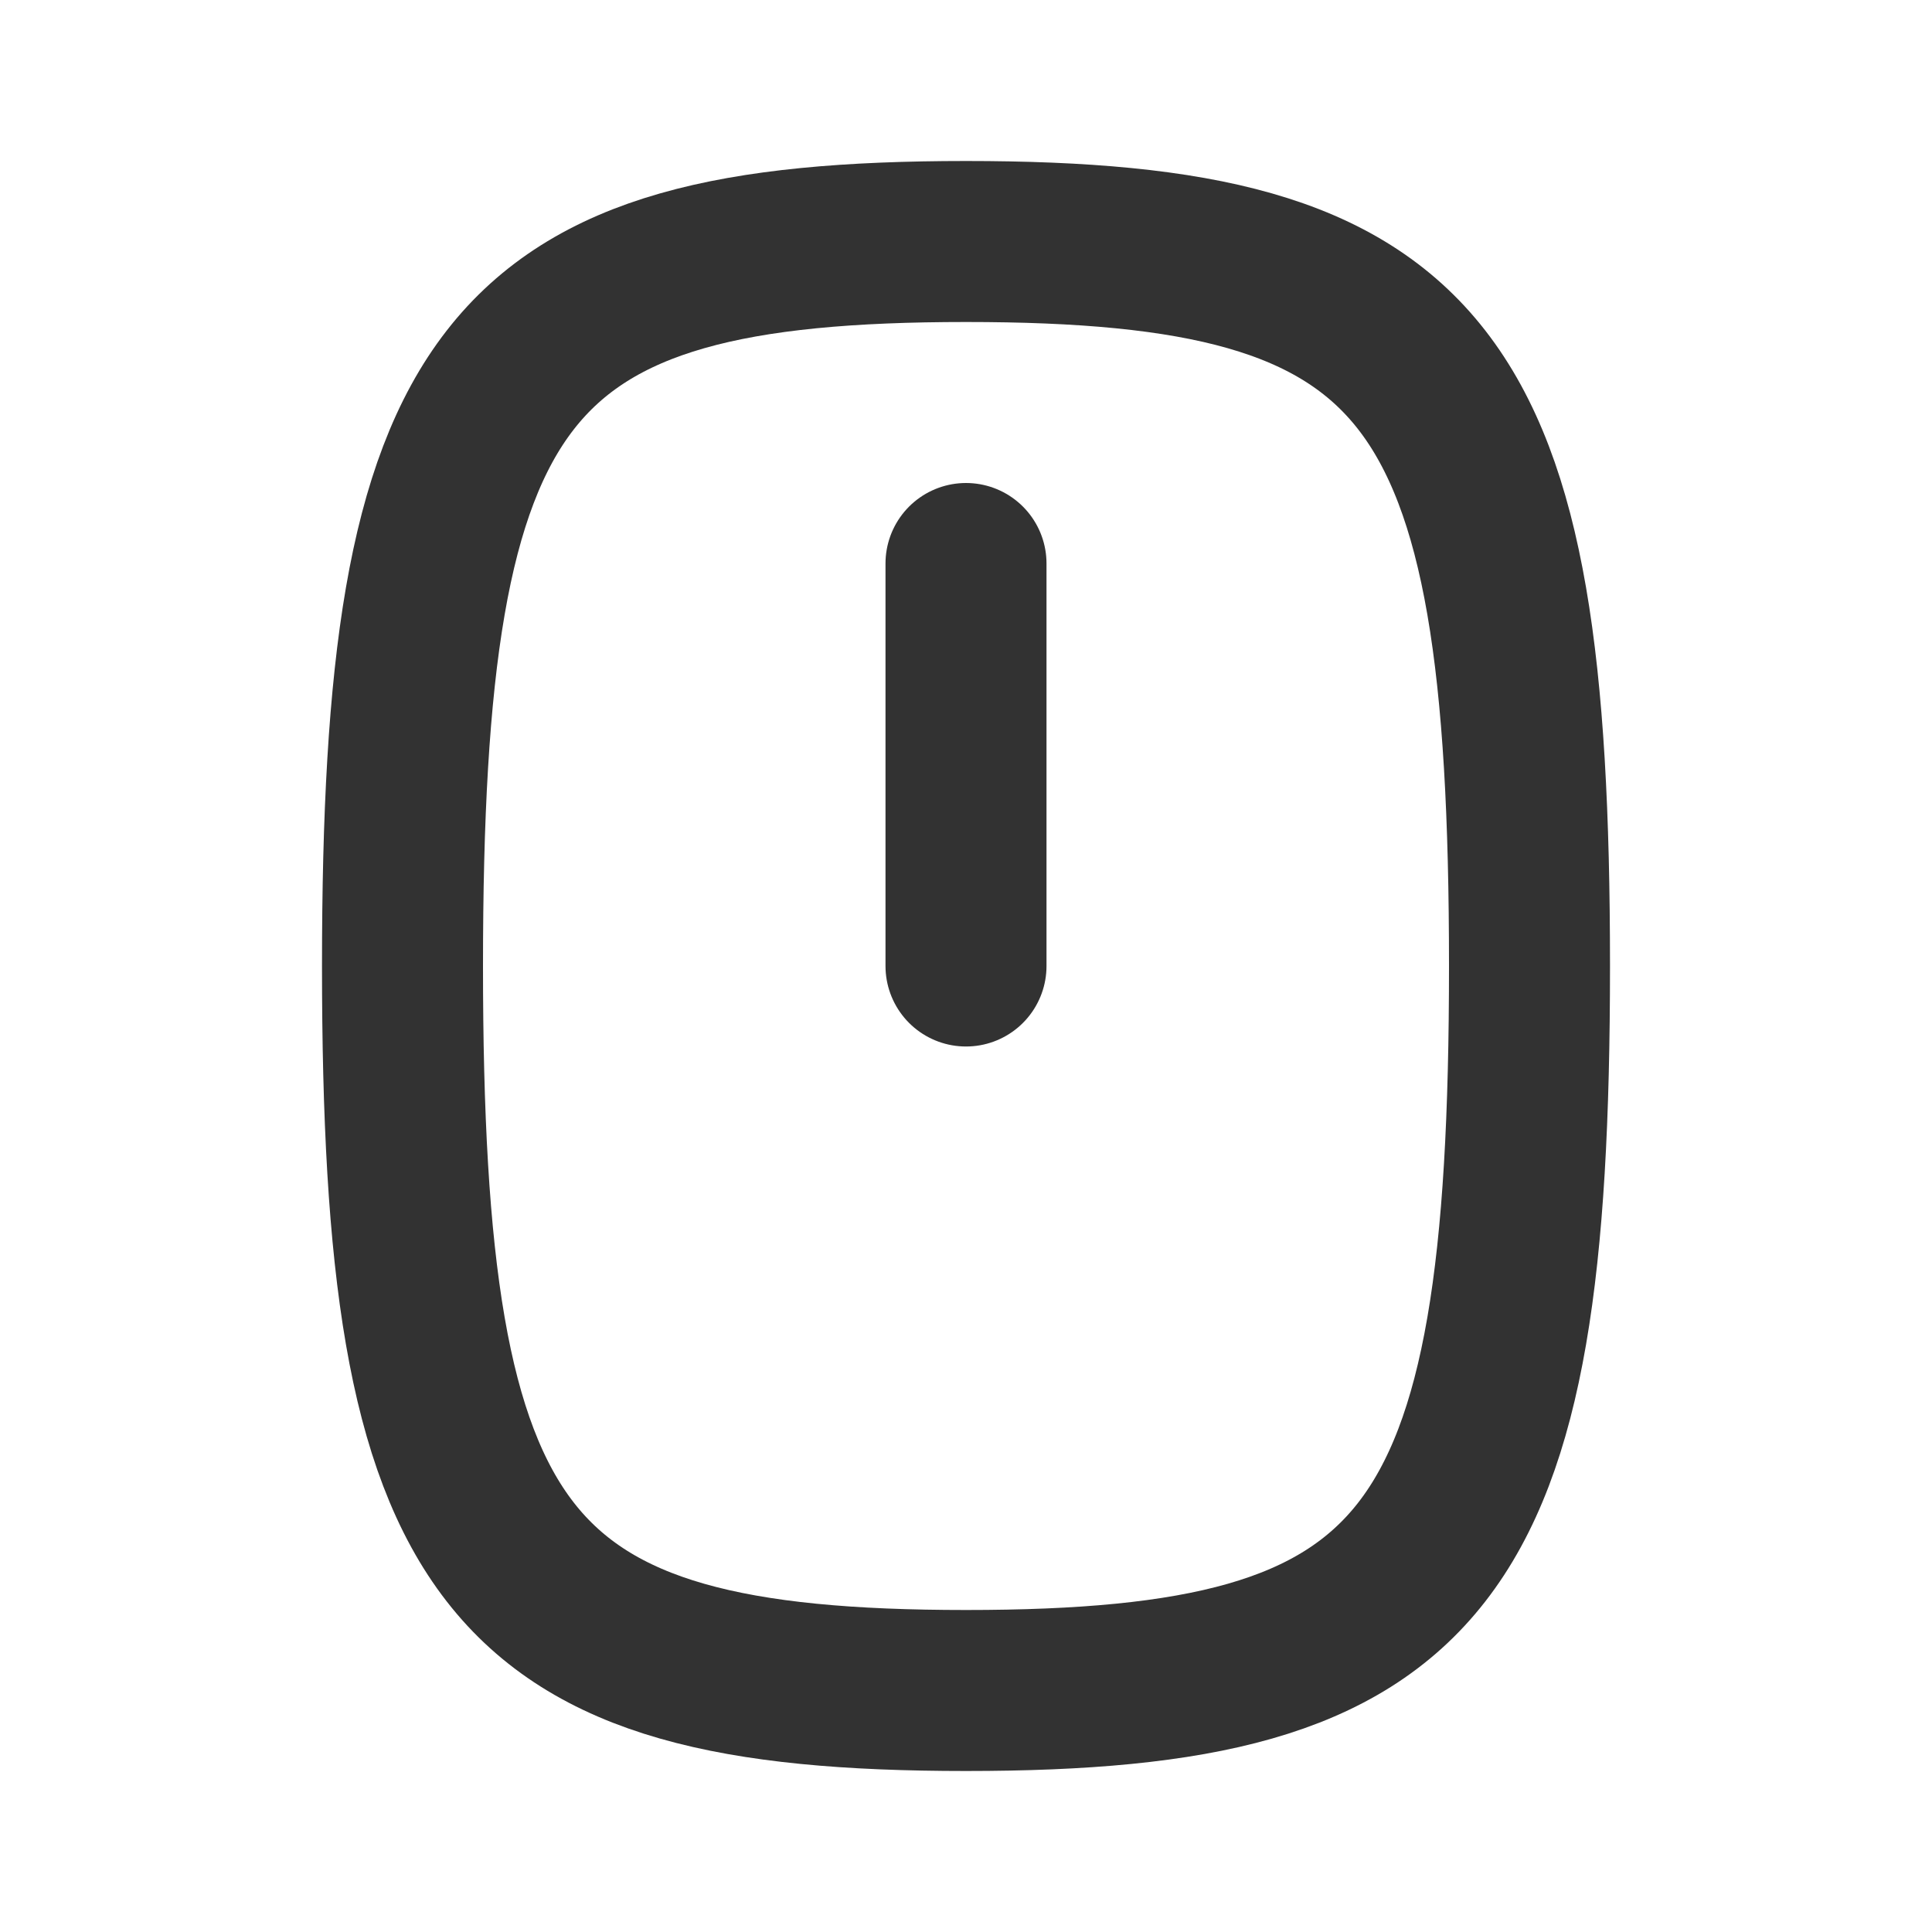 <svg width="24" height="24" viewBox="0 0 24 24" fill="none" xmlns="http://www.w3.org/2000/svg">
<path d="M5 12C5 4.588 6.236 3 12 3C17.765 3 19 4.588 19 12C19 19.412 17.765 21 12 21C6.236 21 5 19.412 5 12Z" stroke="#323232" stroke-width="2"/>
<path d="M12 7L12 12" stroke="#323232" stroke-width="2" stroke-linecap="round" stroke-linejoin="round"/>
</svg>
